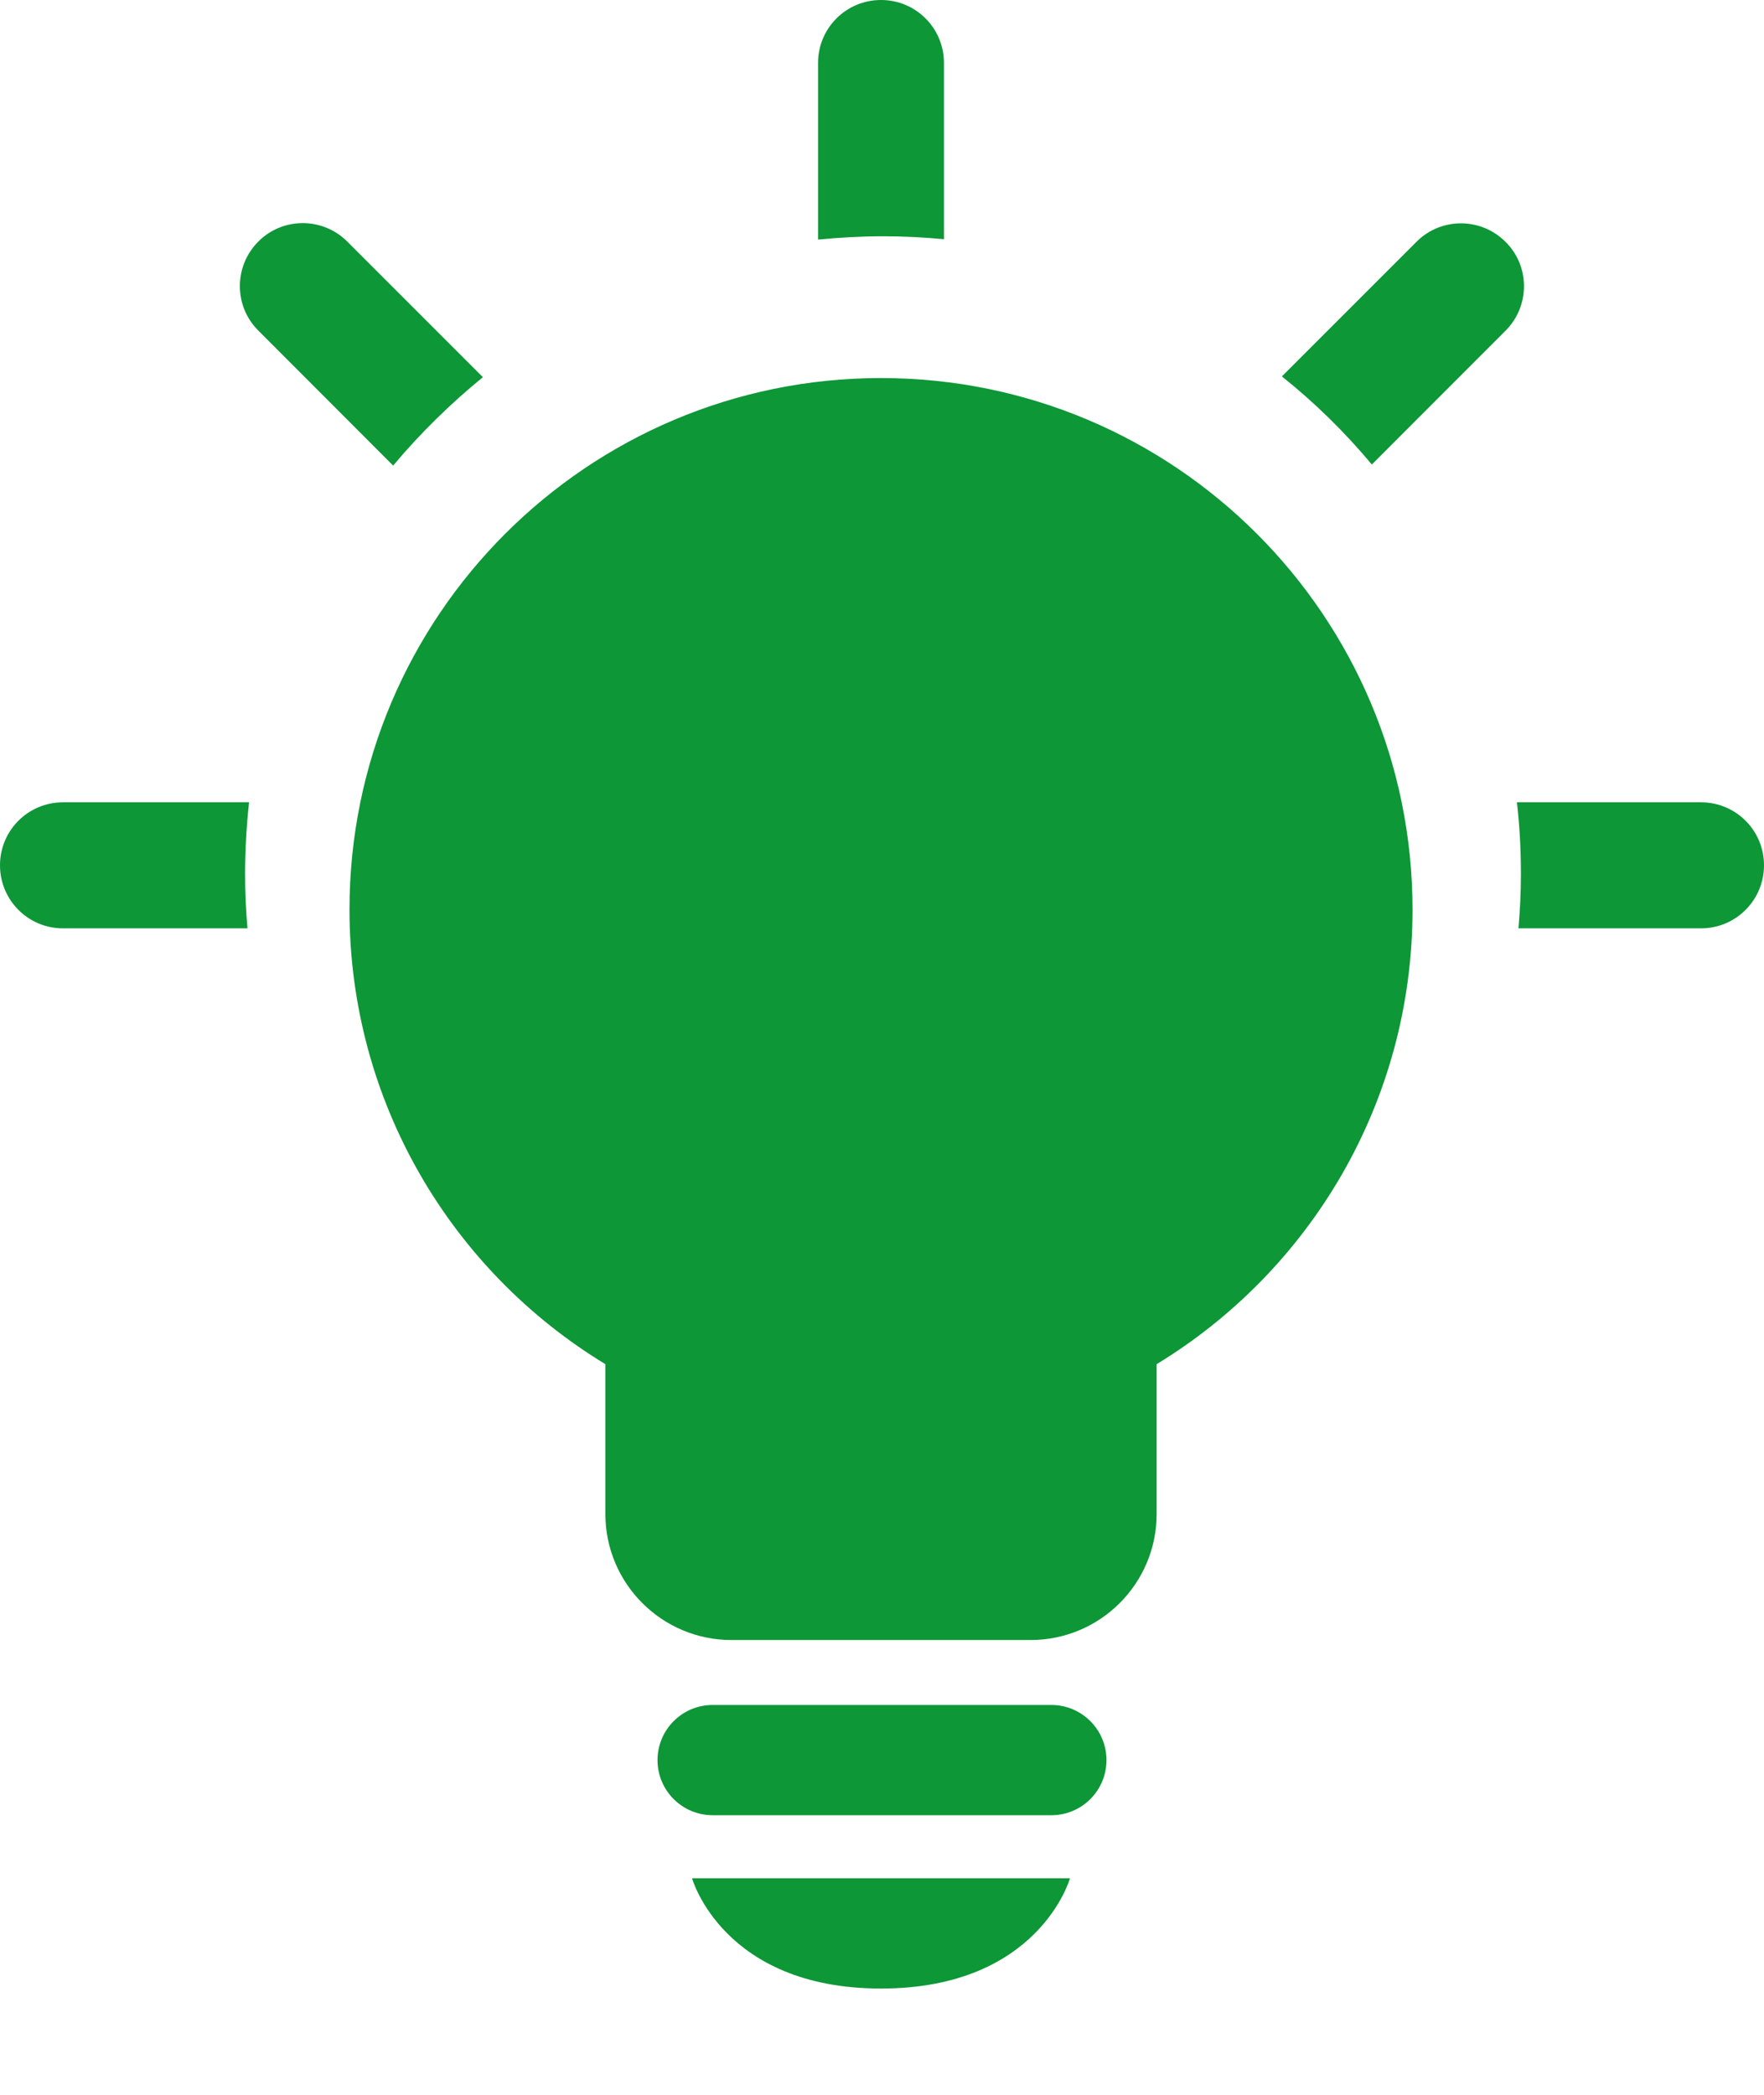 <?xml version="1.0" encoding="UTF-8"?>
<svg width="16px" height="19px" viewBox="0 0 16 19" version="1.1" xmlns="http://www.w3.org/2000/svg" xmlns:xlink="http://www.w3.org/1999/xlink">
    <!-- Generator: sketchtool 48.2 (47327) - http://www.bohemiancoding.com/sketch -->
    <title>BCD5B54E-B63A-4C76-AEA3-02204C3657E3</title>
    <desc>Created with sketchtool.</desc>
    <defs></defs>
    <g id="NG-首次充值错误提示" stroke="none" stroke-width="1" fill="none" fill-rule="evenodd" transform="translate(-175, -359)">
        <g id="Group" transform="translate(175, 359)" fill="#0D9737" fill-rule="nonzero">
            <path d="M3.566,4.223 C3.811,3.93 4.084,3.663 4.38,3.421 L3.15,2.191 C2.927,1.968 2.564,1.968 2.343,2.191 C2.12,2.414 2.12,2.777 2.343,2.998 L3.566,4.223 Z M2.223,7.929 C2.223,7.709 2.236,7.491 2.259,7.277 L0.571,7.277 C0.255,7.277 0,7.532 0,7.848 C0,8.164 0.255,8.42 0.571,8.42 L2.245,8.42 C2.23,8.257 2.223,8.093 2.223,7.929 Z M12.443,4.213 L13.655,3 C13.879,2.777 13.879,2.414 13.655,2.193 C13.432,1.97 13.07,1.97 12.848,2.193 L11.627,3.414 C11.925,3.652 12.198,3.92 12.443,4.213 Z M8.562,2.17 L8.562,0.571 C8.562,0.255 8.307,0 7.991,0 C7.675,0 7.42,0.255 7.42,0.571 L7.42,2.173 C7.616,2.154 7.812,2.143 8.009,2.143 C8.196,2.143 8.38,2.152 8.562,2.17 Z M7.991,3.429 C5.329,3.429 3.17,5.588 3.17,8.25 C3.17,9.998 4.1,11.529 5.491,12.373 L5.491,13.732 C5.491,14.363 6.004,14.875 6.634,14.875 L9.348,14.875 C9.979,14.875 10.491,14.363 10.491,13.732 L10.491,12.373 C11.882,11.527 12.812,9.996 12.812,8.25 C12.812,5.588 10.654,3.429 7.991,3.429 Z M15.429,7.277 L13.759,7.277 C13.784,7.493 13.795,7.711 13.795,7.929 C13.795,8.095 13.787,8.257 13.773,8.42 L15.429,8.42 C15.745,8.42 16,8.164 16,7.848 C16,7.532 15.745,7.277 15.429,7.277 Z M7.991,18.036 C9.425,18.036 9.705,17.036 9.705,17.036 L6.277,17.036 C6.277,17.036 6.557,18.036 7.991,18.036 Z M9.536,15.464 L6.464,15.464 C6.188,15.464 5.964,15.688 5.964,15.964 C5.964,16.241 6.188,16.464 6.464,16.464 L9.536,16.464 C9.812,16.464 10.036,16.241 10.036,15.964 C10.036,15.688 9.812,15.464 9.536,15.464 Z" id="Shape"></path>
        </g>
    </g>
</svg>